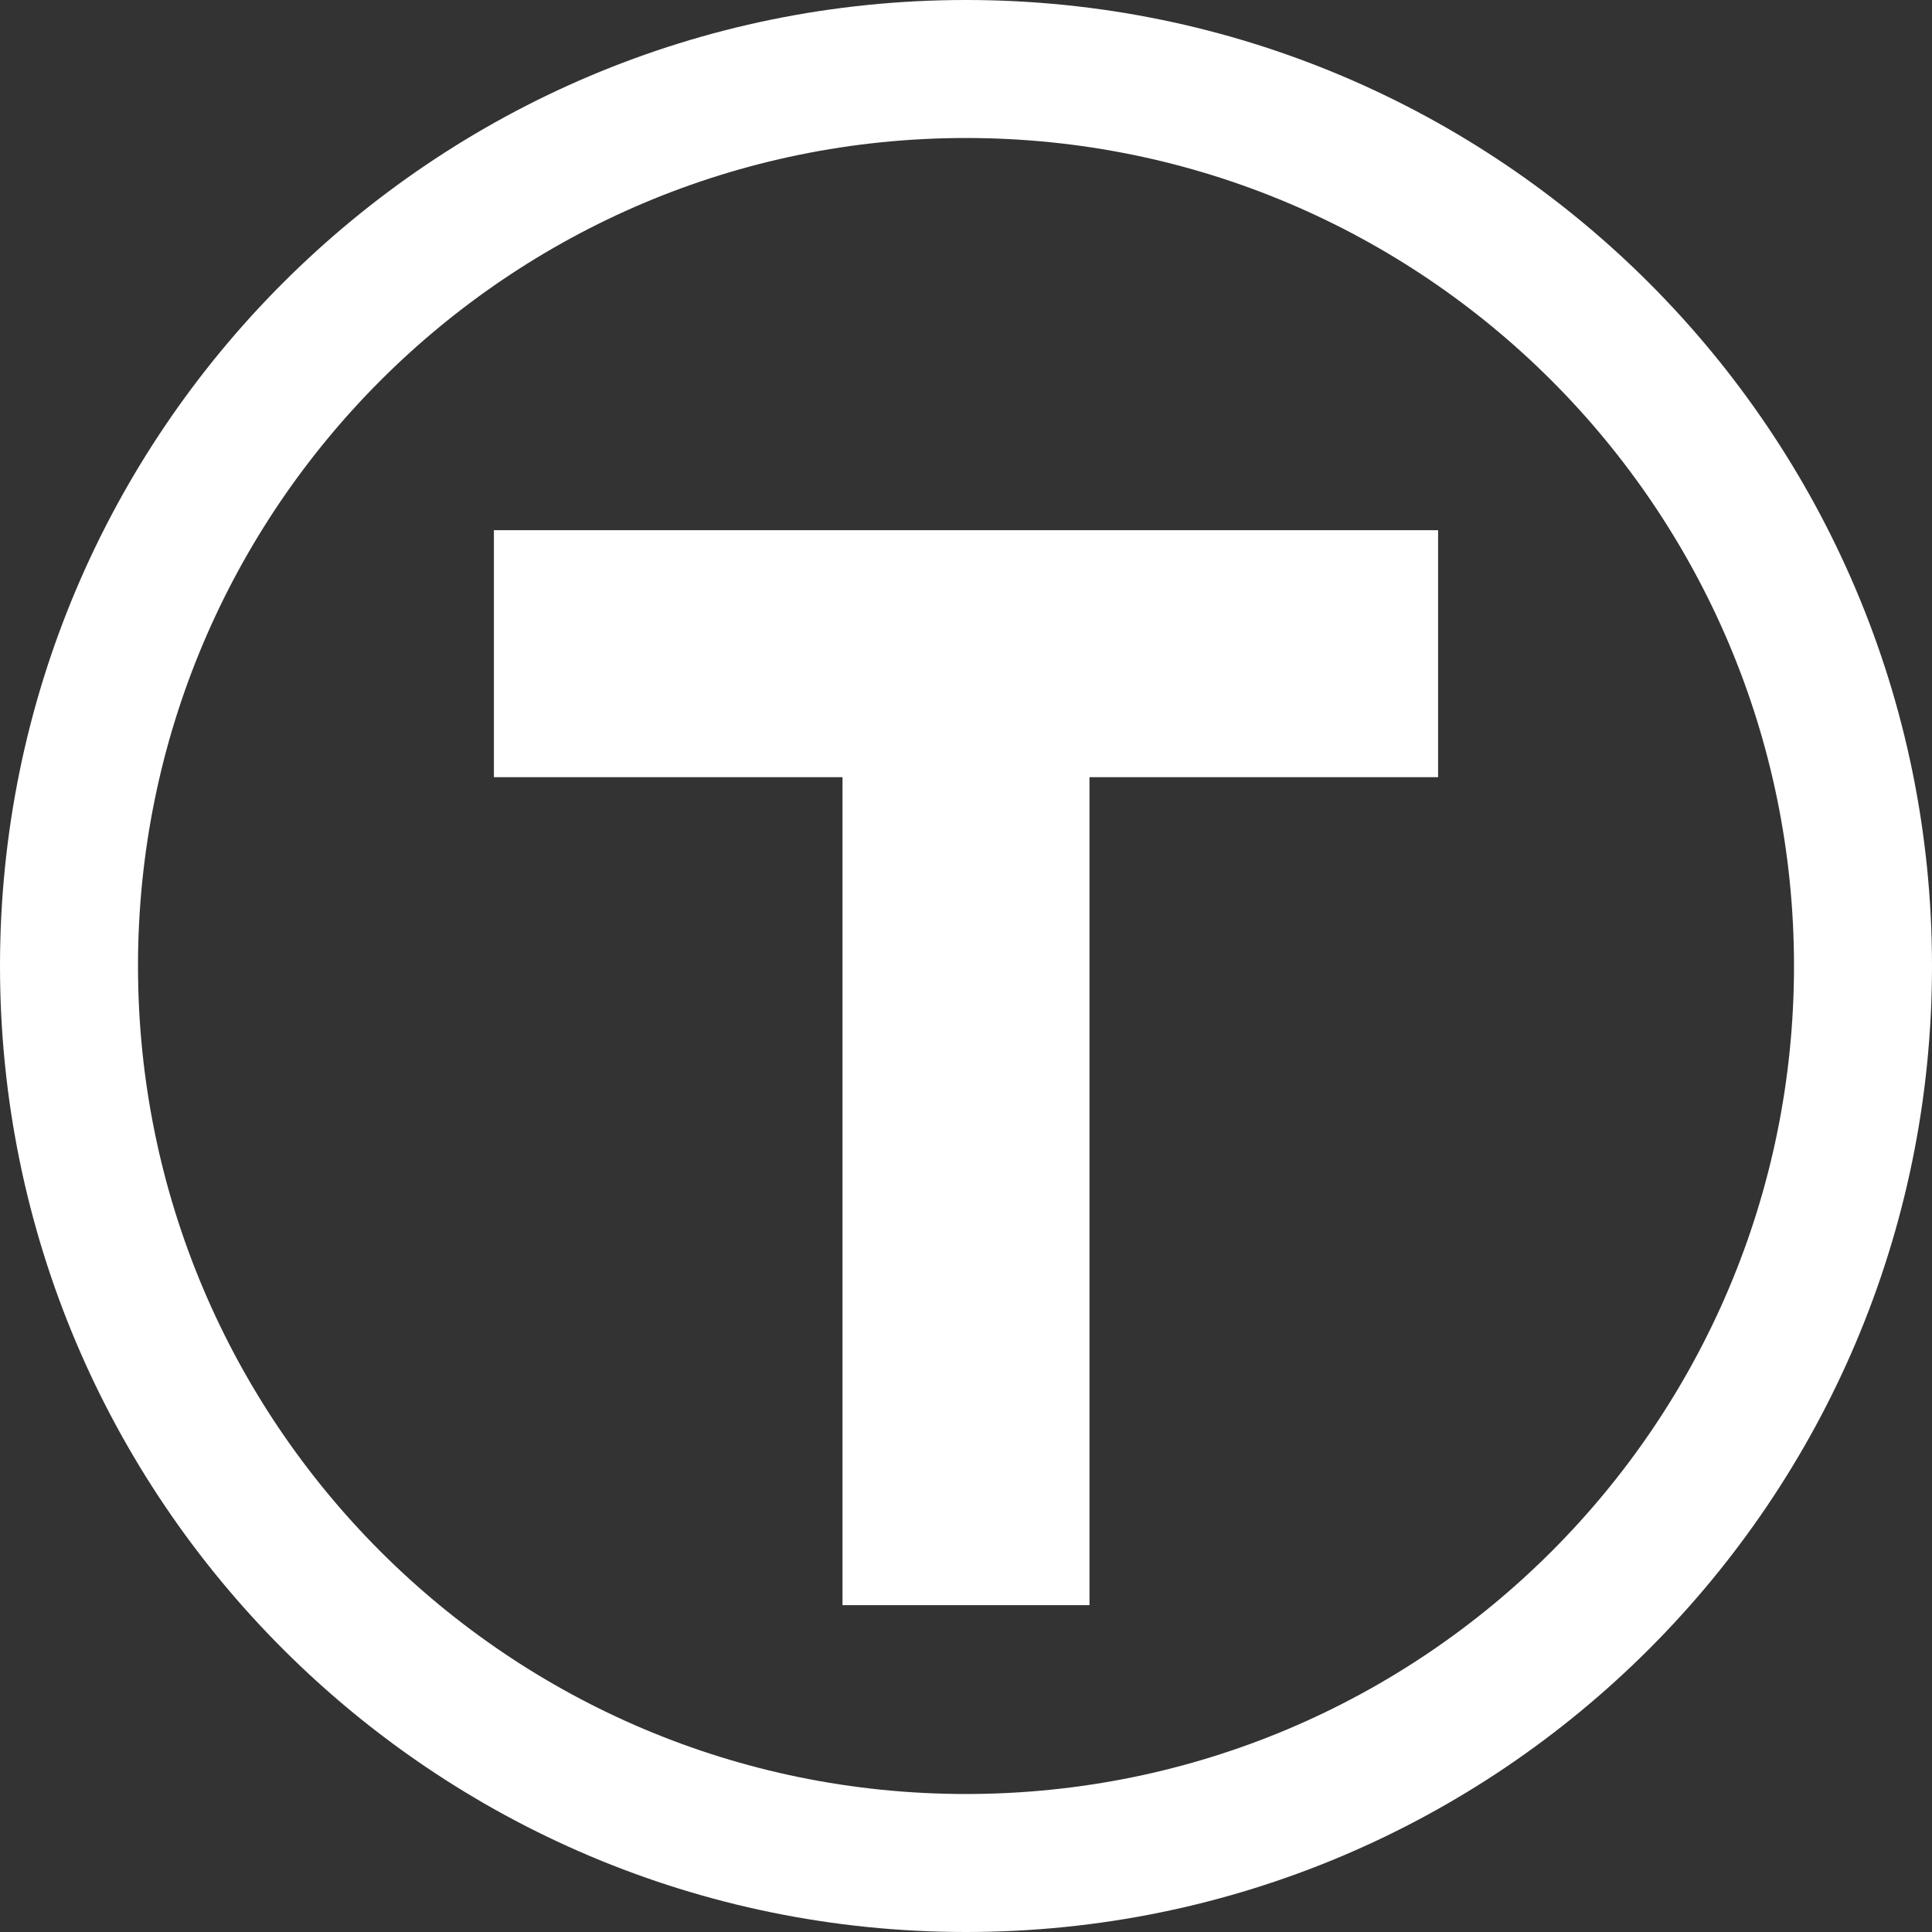<svg xmlns="http://www.w3.org/2000/svg" width="70" height="70" fill="none" class="not-desktop"><rect width="100%" height="100%" fill="#333333" stroke="none"/><path fill="transparent" d="M35.132 67.632c17.949 0 32.5-14.551 32.5-32.5 0-17.95-14.551-32.5-32.5-32.5-17.95 0-32.5 14.55-32.5 32.5 0 17.949 14.55 32.5 32.5 32.5Z"/><path fill="#fff" fill-rule="evenodd" d="M35 70C15.67 70 0 54.33 0 35S15.67 0 35 0s35 15.67 35 35-15.67 35-35 35Zm0-5c16.569 0 30-13.431 30-30C65 18.431 51.57 5 35 5 18.431 5 5 18.43 5 35 5 51.569 18.43 65 35 65Zm4.474-36.842v30h-8.948v-30H17.895V19.21h34.21v8.948H39.474Z" clip-rule="evenodd"/></svg>